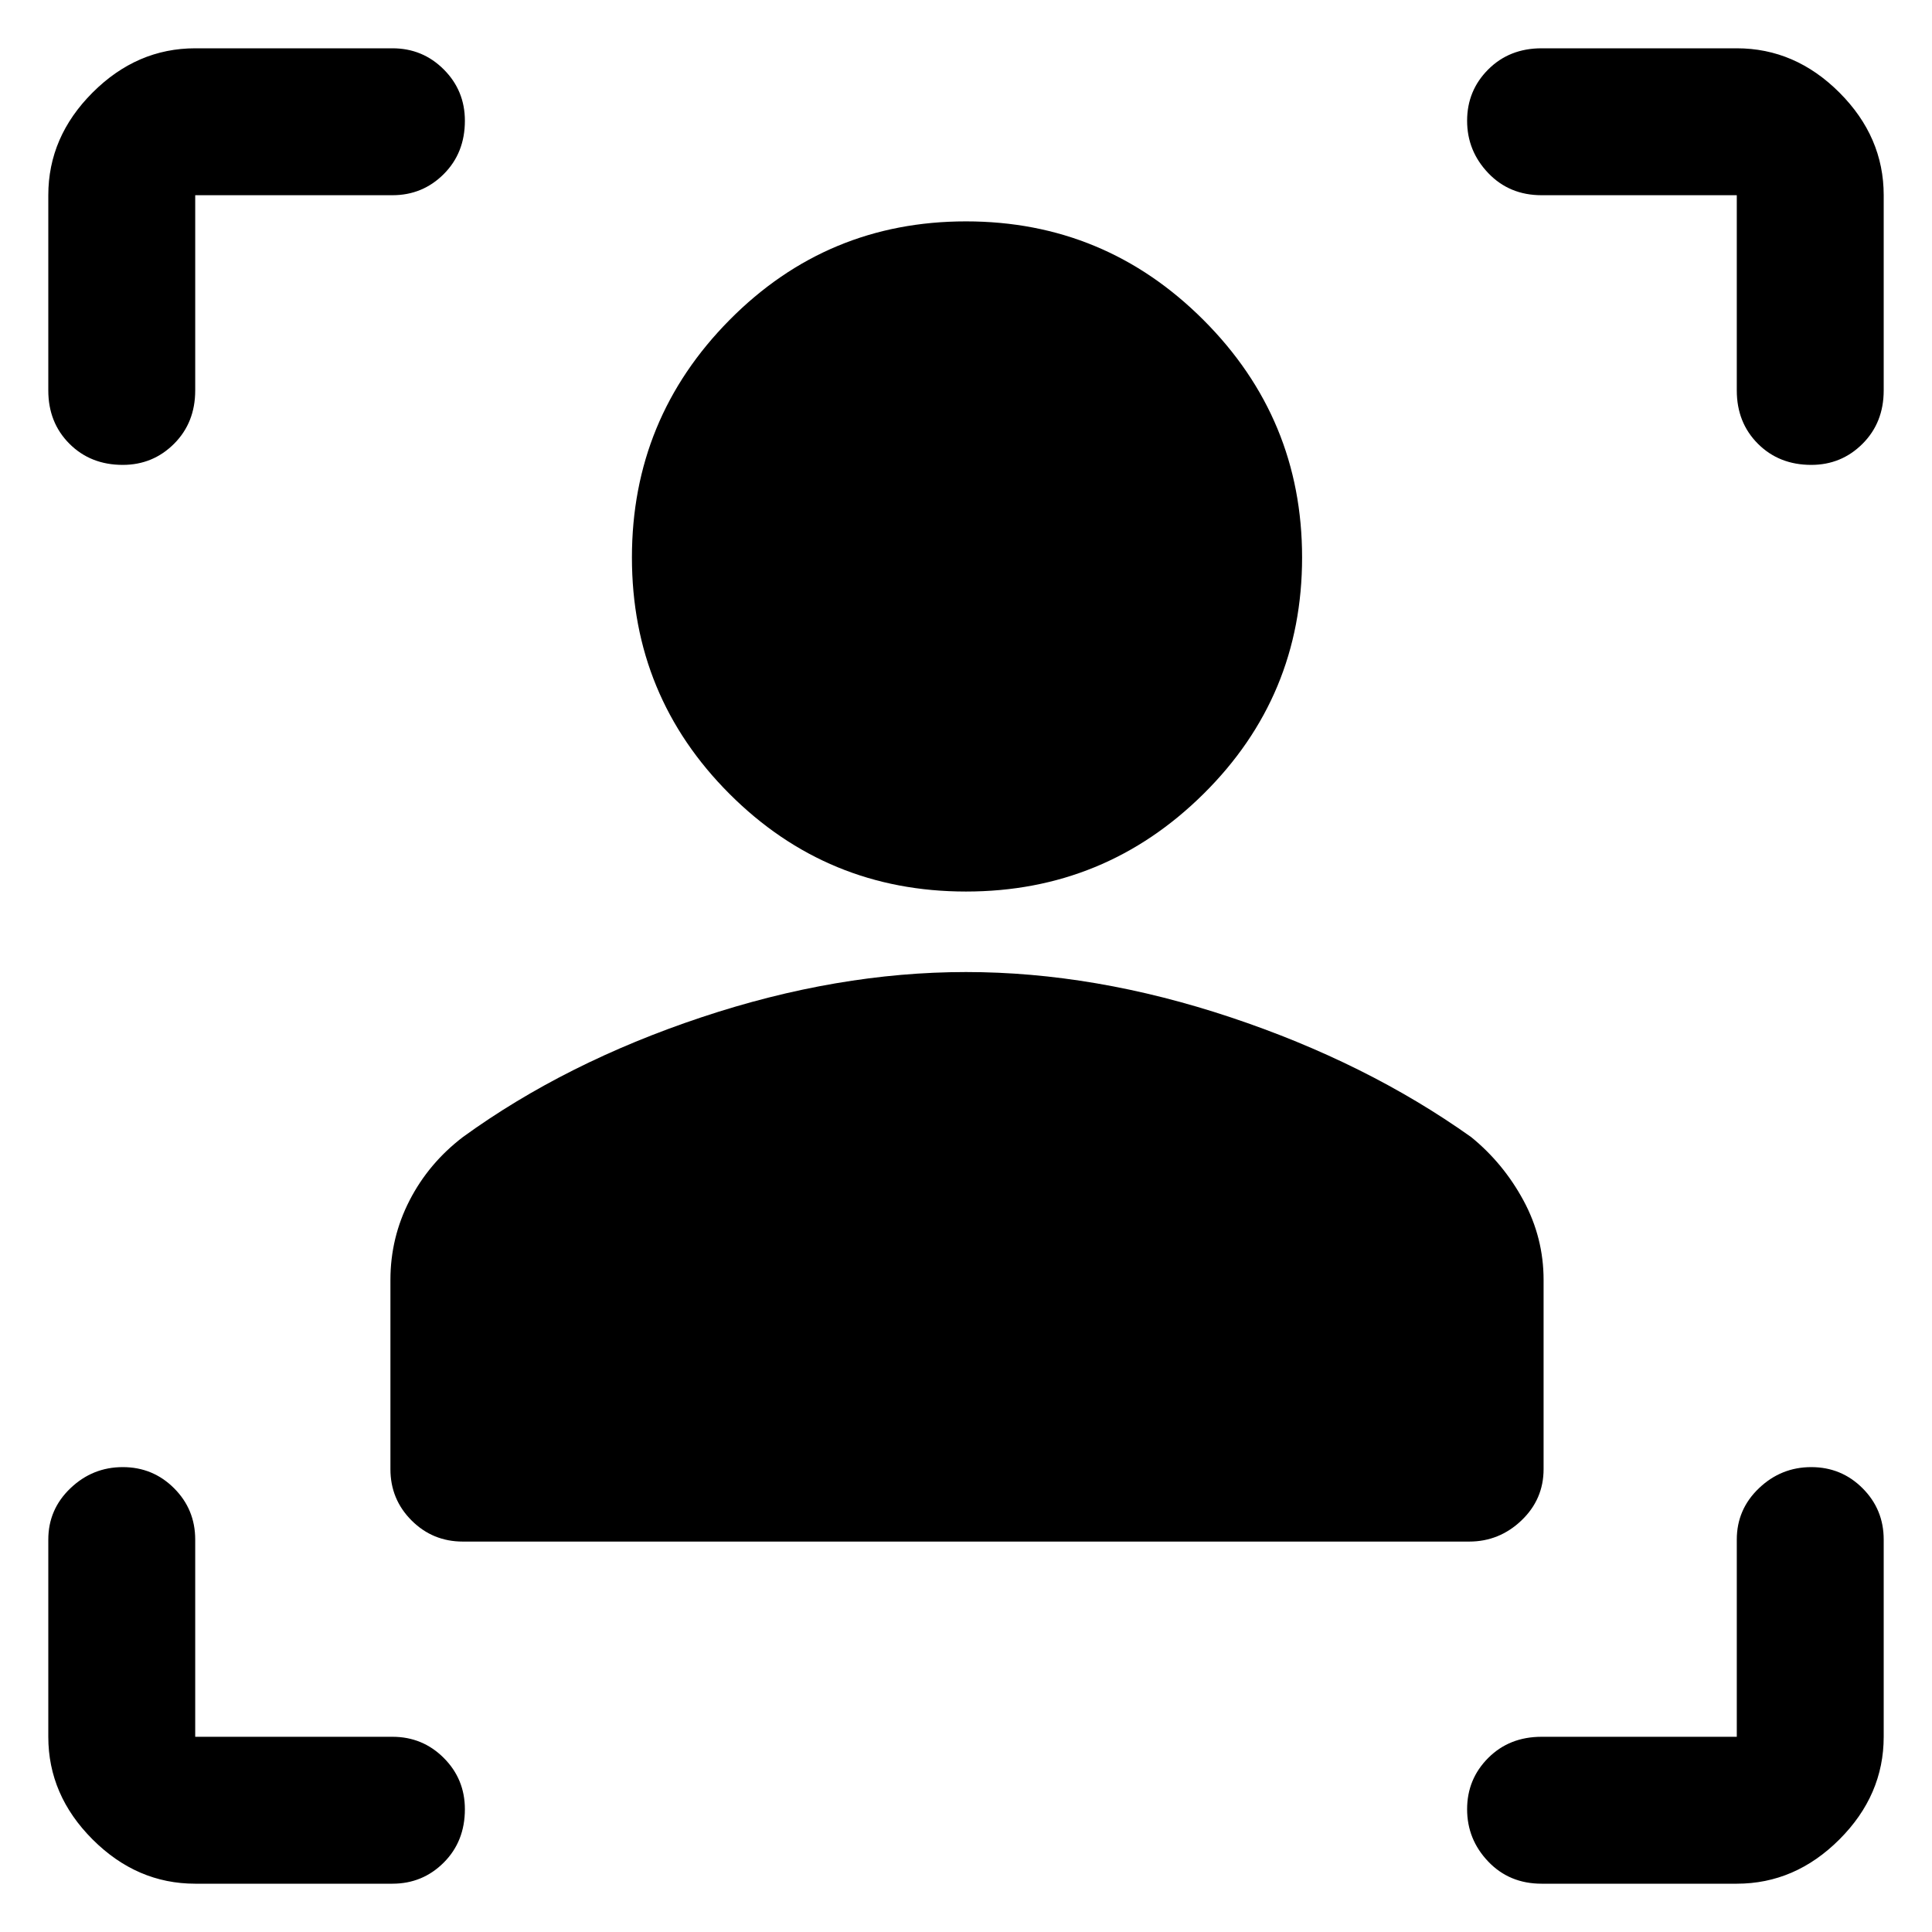 <svg xmlns="http://www.w3.org/2000/svg" height="48" width="48"><path d="M36.5 38.3h-25q-.75 0-1.275-.525Q9.7 37.25 9.7 36.5v-4.7q0-1.05.475-1.975T11.5 28.25q2.55-1.85 5.925-2.975T24 24.15q3.2 0 6.575 1.125t5.975 2.975q.8.65 1.3 1.575.5.925.5 1.975v4.7q0 .75-.55 1.275-.55.525-1.3.525ZM24 22.15q-3.45 0-5.875-2.425T15.7 13.85q0-3.45 2.425-5.9T24 5.5q3.45 0 5.9 2.45t2.45 5.9q0 3.45-2.45 5.875T24 22.15ZM9.75 4.85h-4.9V9.7q0 .8-.525 1.325-.525.525-1.275.525-.8 0-1.325-.525Q1.2 10.5 1.2 9.7V4.85q0-1.45 1.1-2.55 1.1-1.1 2.55-1.1h4.9q.75 0 1.275.525.525.525.525 1.275 0 .8-.525 1.325-.525.525-1.275.525ZM4.85 46.8q-1.45 0-2.55-1.1-1.1-1.1-1.1-2.55v-4.9q0-.75.55-1.275.55-.525 1.3-.525t1.275.525q.525.525.525 1.275v4.9h4.9q.75 0 1.275.525.525.525.525 1.275 0 .8-.525 1.325-.525.525-1.275.525Zm38.3 0H38.3q-.8 0-1.325-.55-.525-.55-.525-1.3t.525-1.275q.525-.525 1.325-.525h4.85v-4.9q0-.75.55-1.275.55-.525 1.3-.525t1.275.525q.525.525.525 1.275v4.9q0 1.45-1.1 2.55-1.1 1.1-2.55 1.1ZM38.3 4.85q-.8 0-1.325-.55-.525-.55-.525-1.3t.525-1.275Q37.5 1.2 38.3 1.2h4.85q1.45 0 2.55 1.1 1.1 1.1 1.1 2.55V9.7q0 .8-.525 1.325-.525.525-1.275.525-.8 0-1.325-.525-.525-.525-.525-1.325V4.85Z"/></svg>